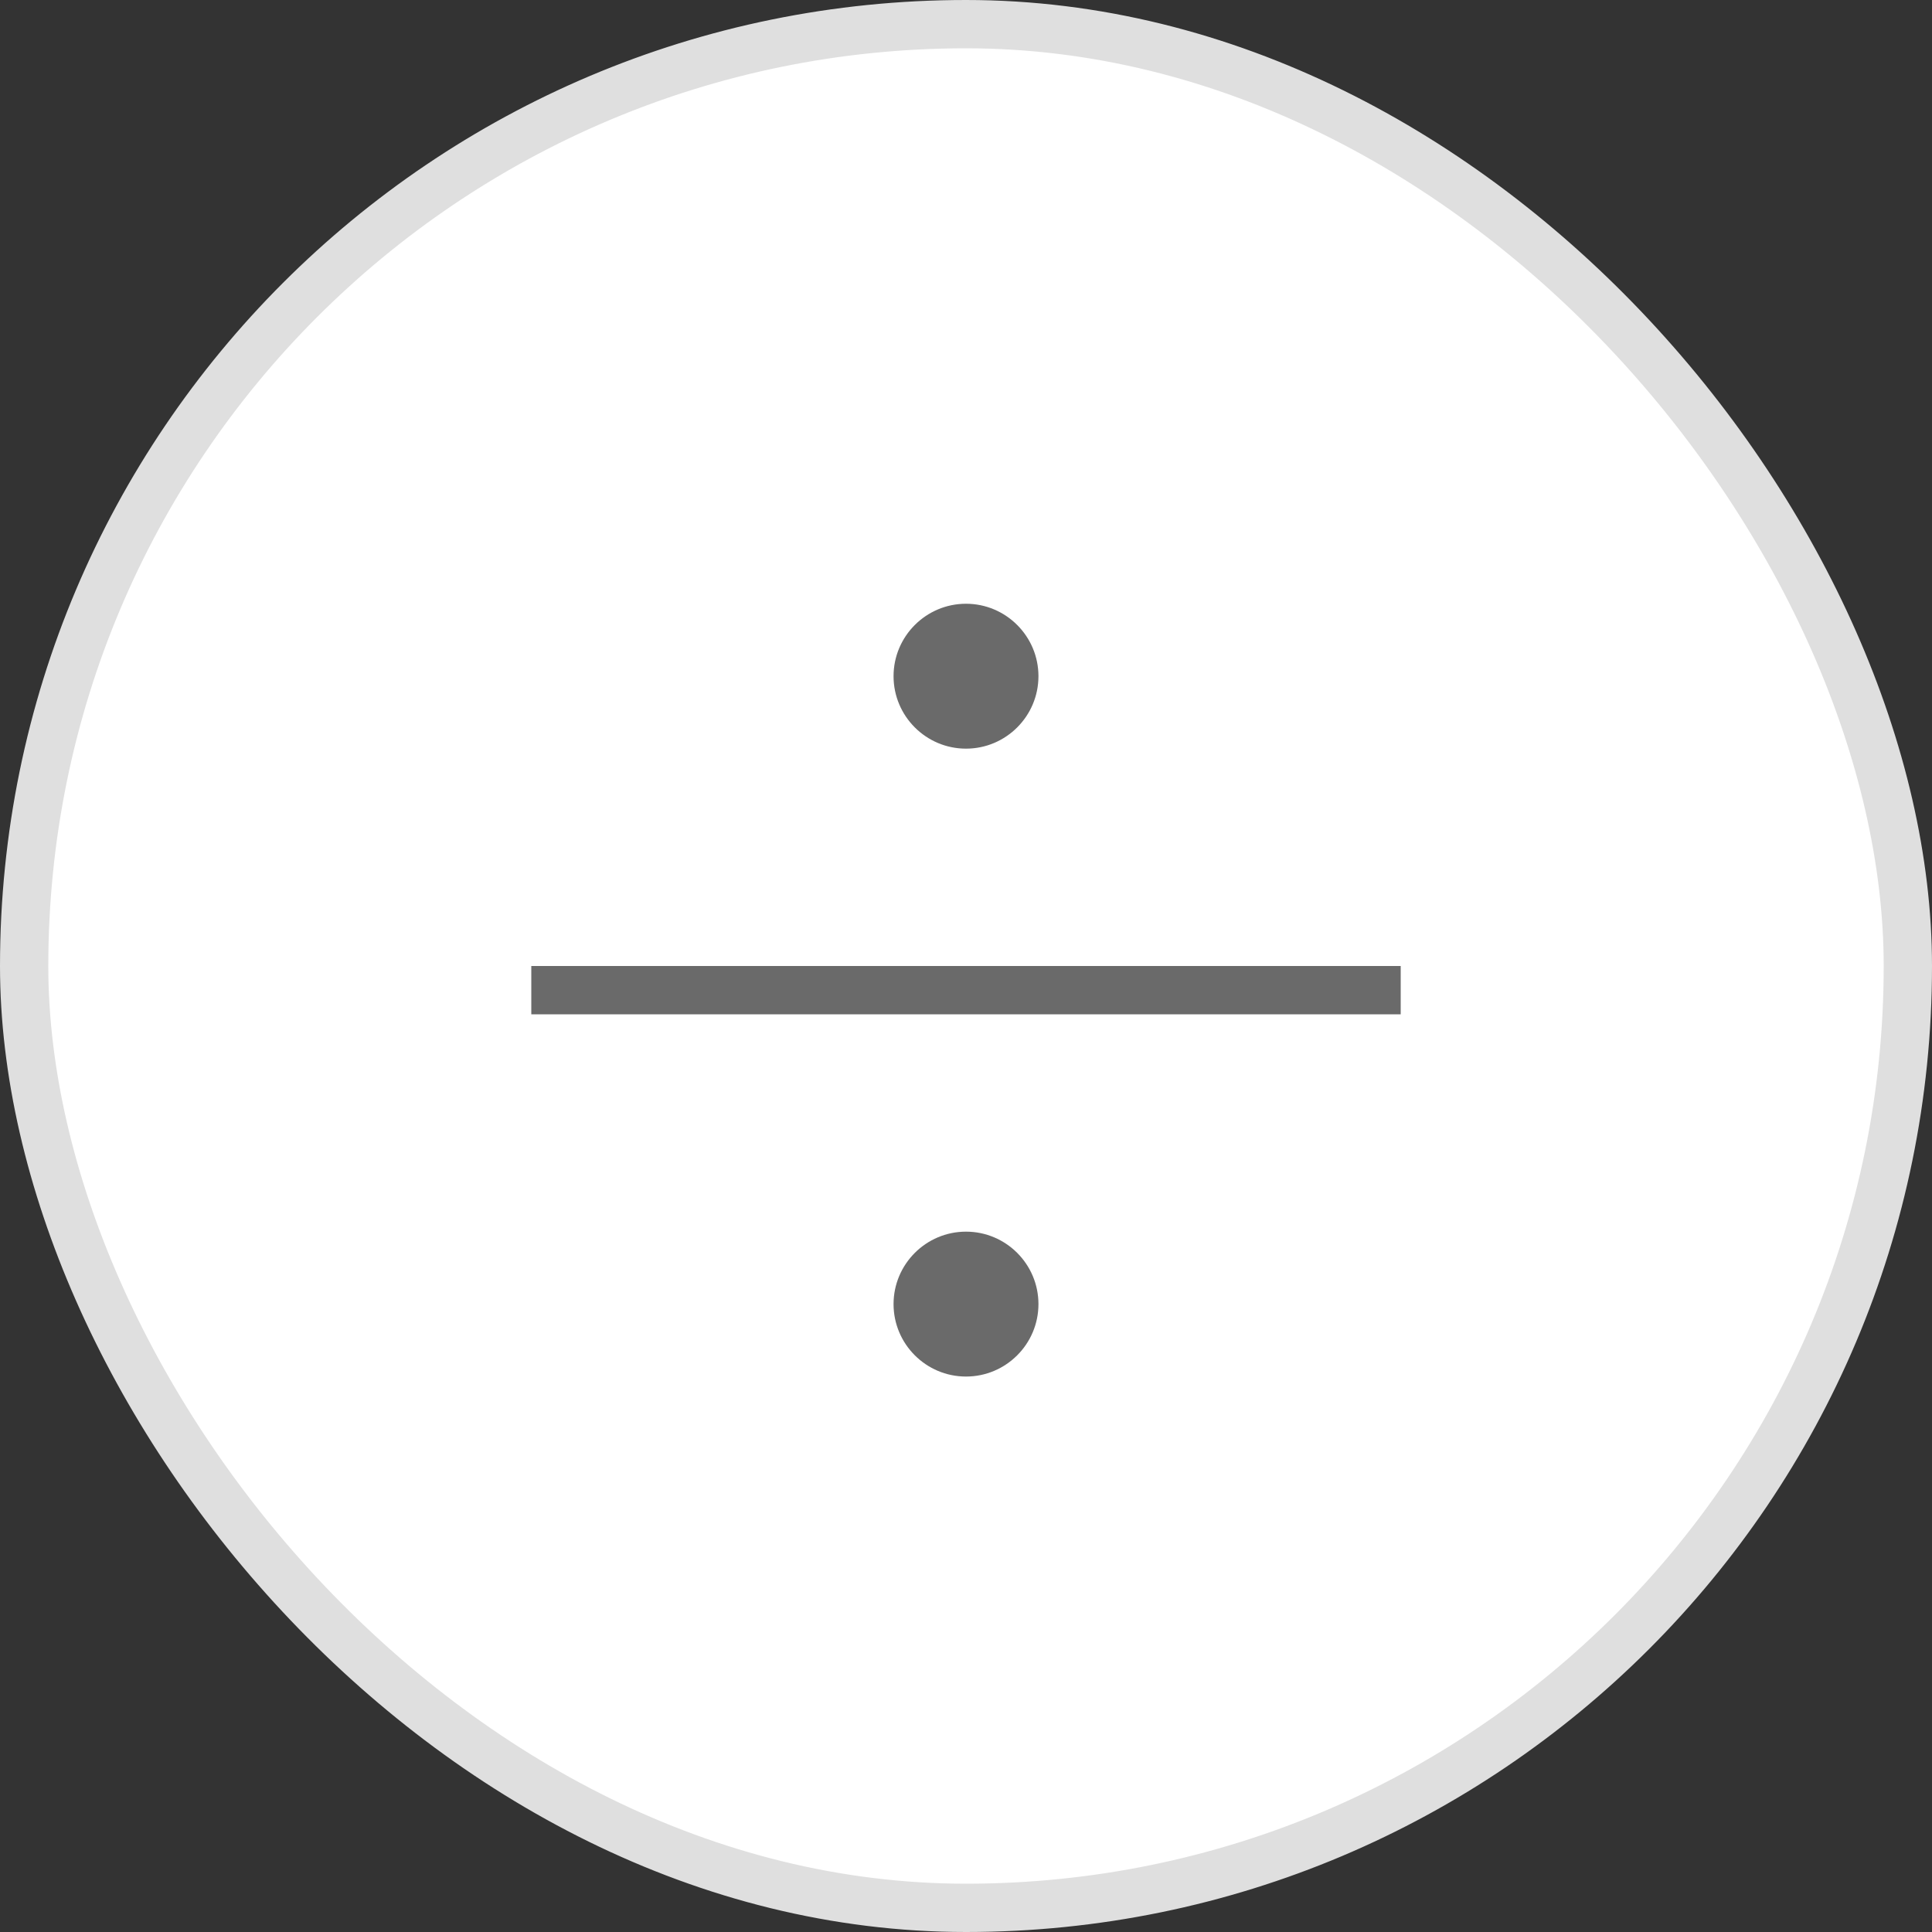 <svg width="40" height="40" viewBox="0 0 40 40" fill="none" xmlns="http://www.w3.org/2000/svg">
<rect x="0" y="0" width="40" height="40" fill="#333333" stroke="none"/>
<rect x="0.5" y="0.5" width="39" height="39" rx="19.5" fill="white"/>
<rect x="0.5" y="0.5" width="39" height="39" rx="19.5" stroke="#DFDFDF"/>
<path d="M29 21H11V20H29V21ZM20 12.5C19.173 12.5 18.5 13.173 18.5 14C18.5 14.827 19.173 15.5 20 15.5C20.827 15.5 21.5 14.827 21.5 14C21.5 13.173 20.827 12.5 20 12.5ZM20 25.5C19.173 25.5 18.5 26.173 18.5 27C18.5 27.827 19.173 28.5 20 28.5C20.827 28.5 21.5 27.827 21.5 27C21.5 26.173 20.827 25.5 20 25.5Z" fill="#6A6A6A"/>
</svg>
